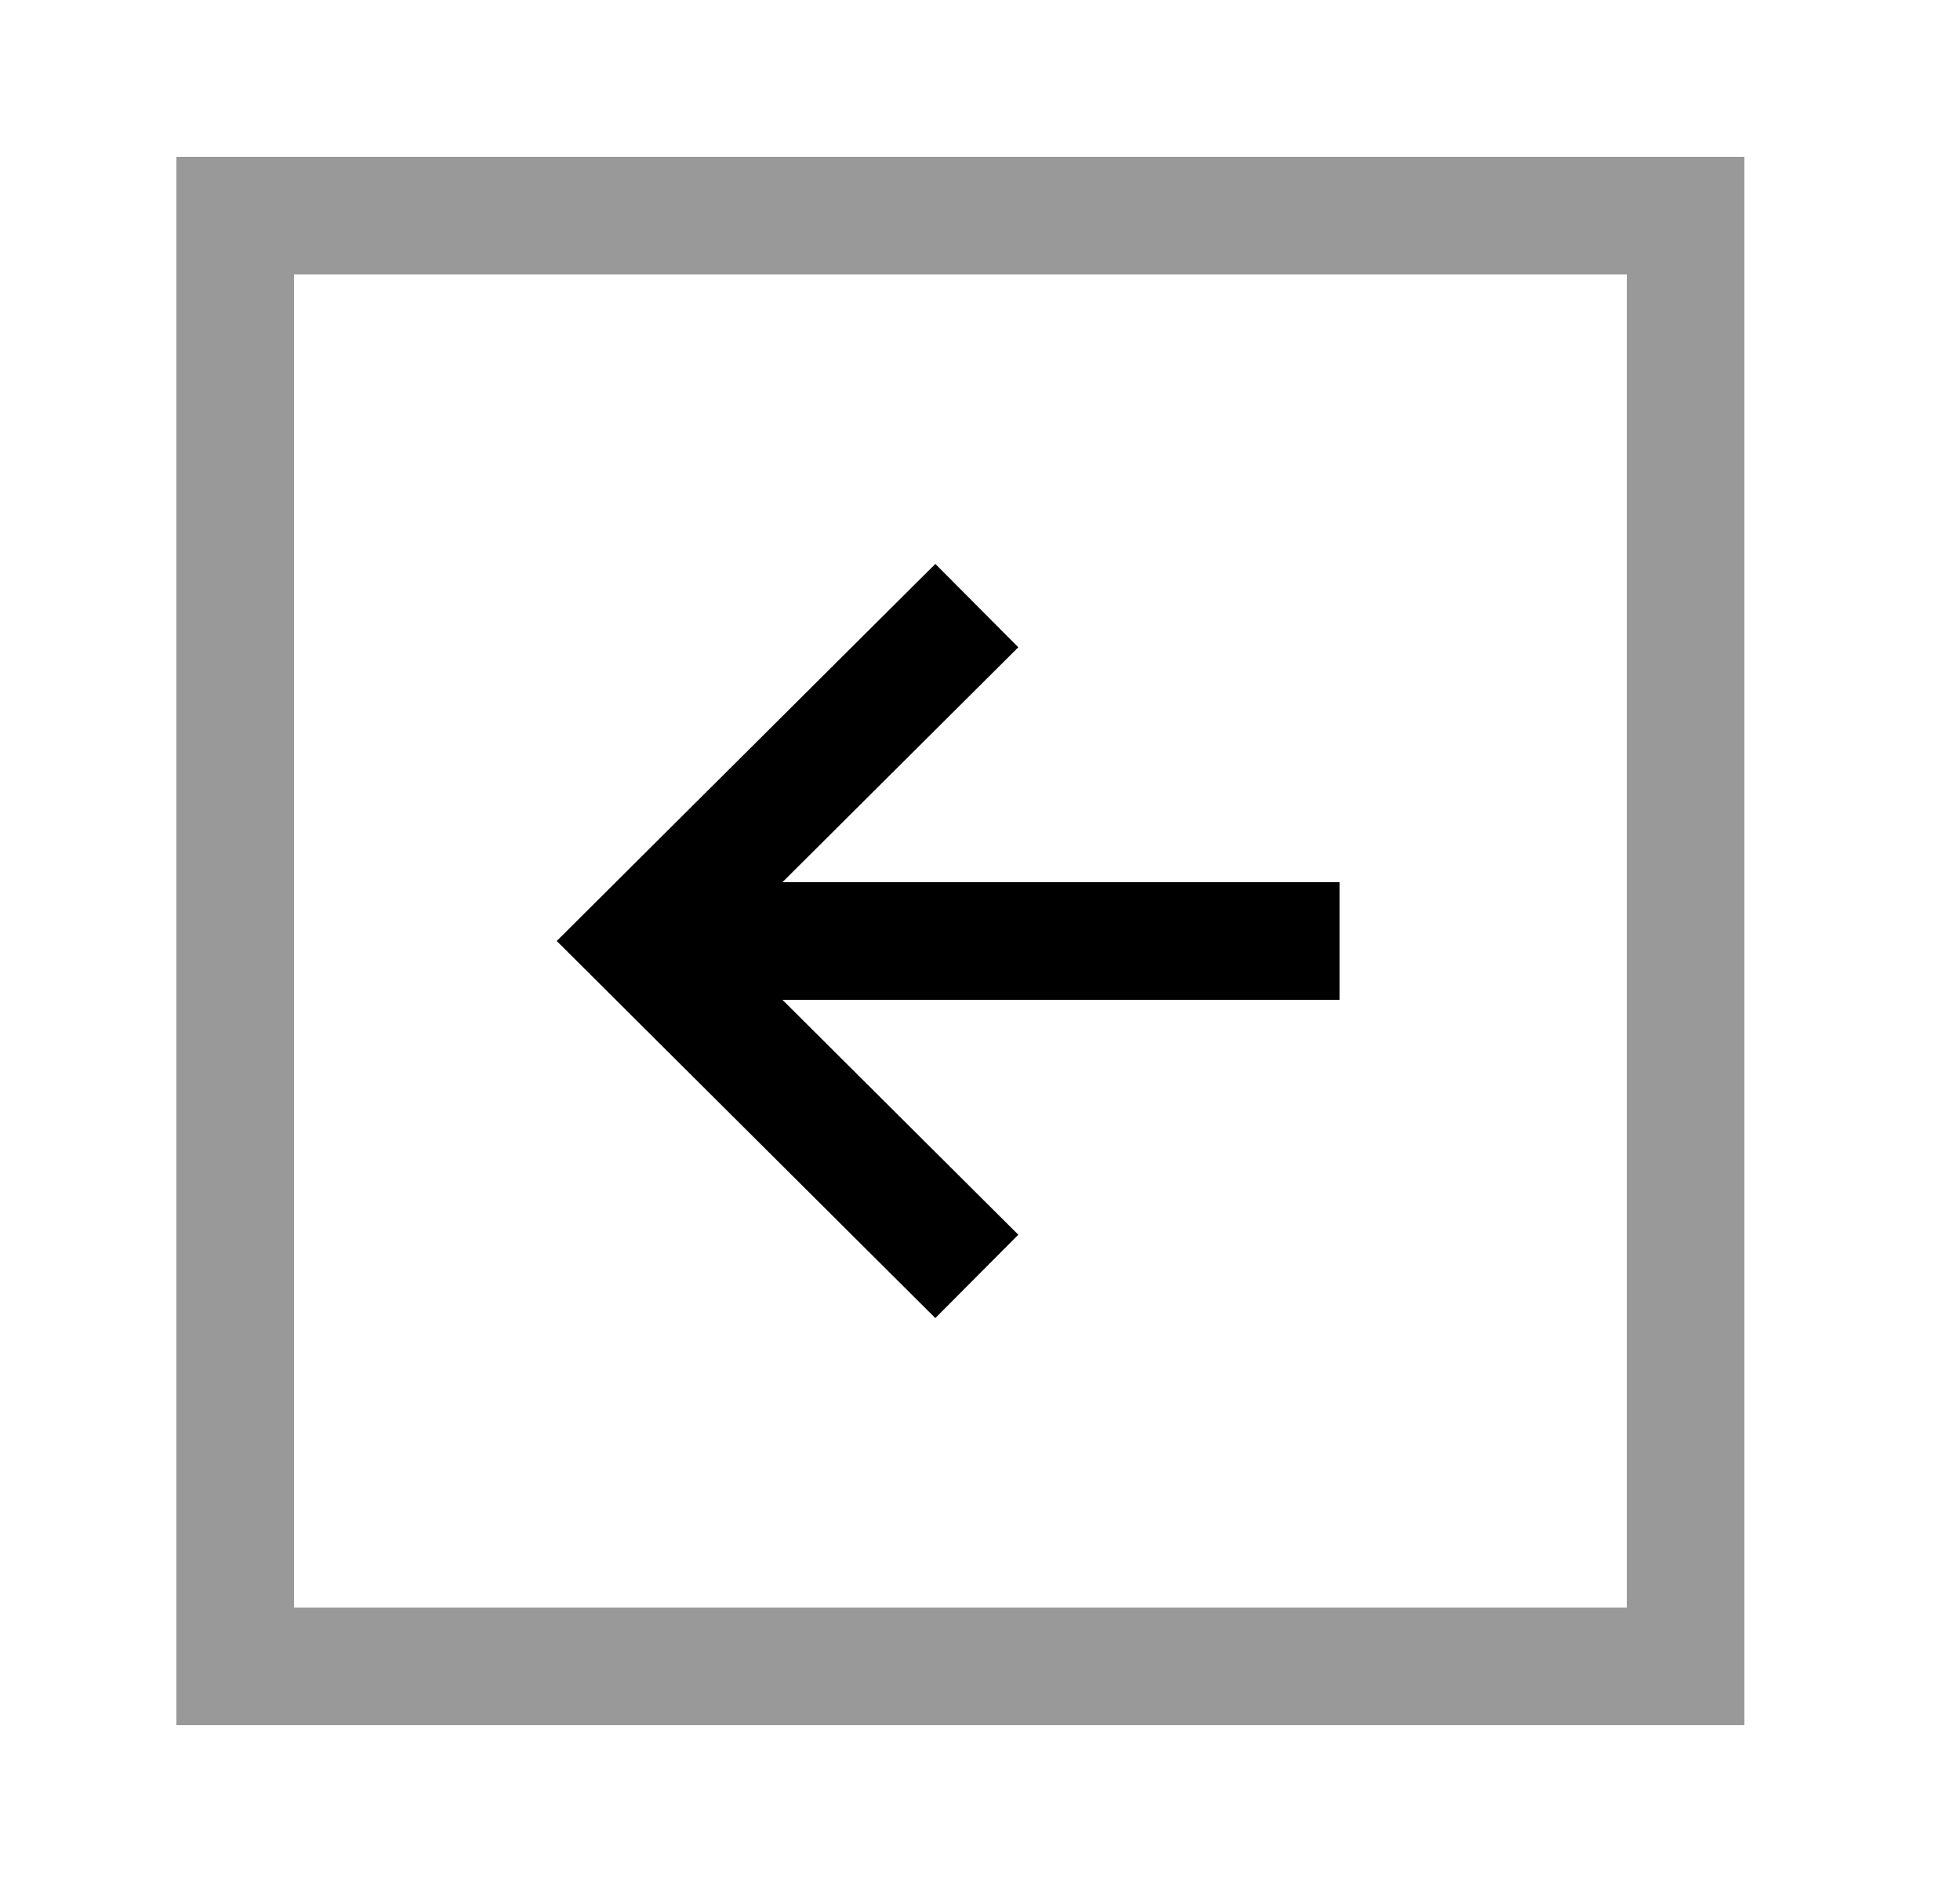 <svg width="25" height="24" viewBox="0 0 25 24" fill="none" xmlns="http://www.w3.org/2000/svg">
<path opacity="0.4" fill-rule="evenodd" clip-rule="evenodd" d="M3 21.25L3 2.75L21.5 2.75L21.5 21.25L3 21.25Z" stroke="black" stroke-width="1.5" stroke-linecap="round"/>
<path d="M8.912 12L16.336 12" stroke="black" stroke-width="1.5" stroke-linecap="square"/>
<path d="M11.928 8.252L8.164 12L11.928 15.748" stroke="black" stroke-width="1.5" stroke-linecap="square"/>
</svg>
